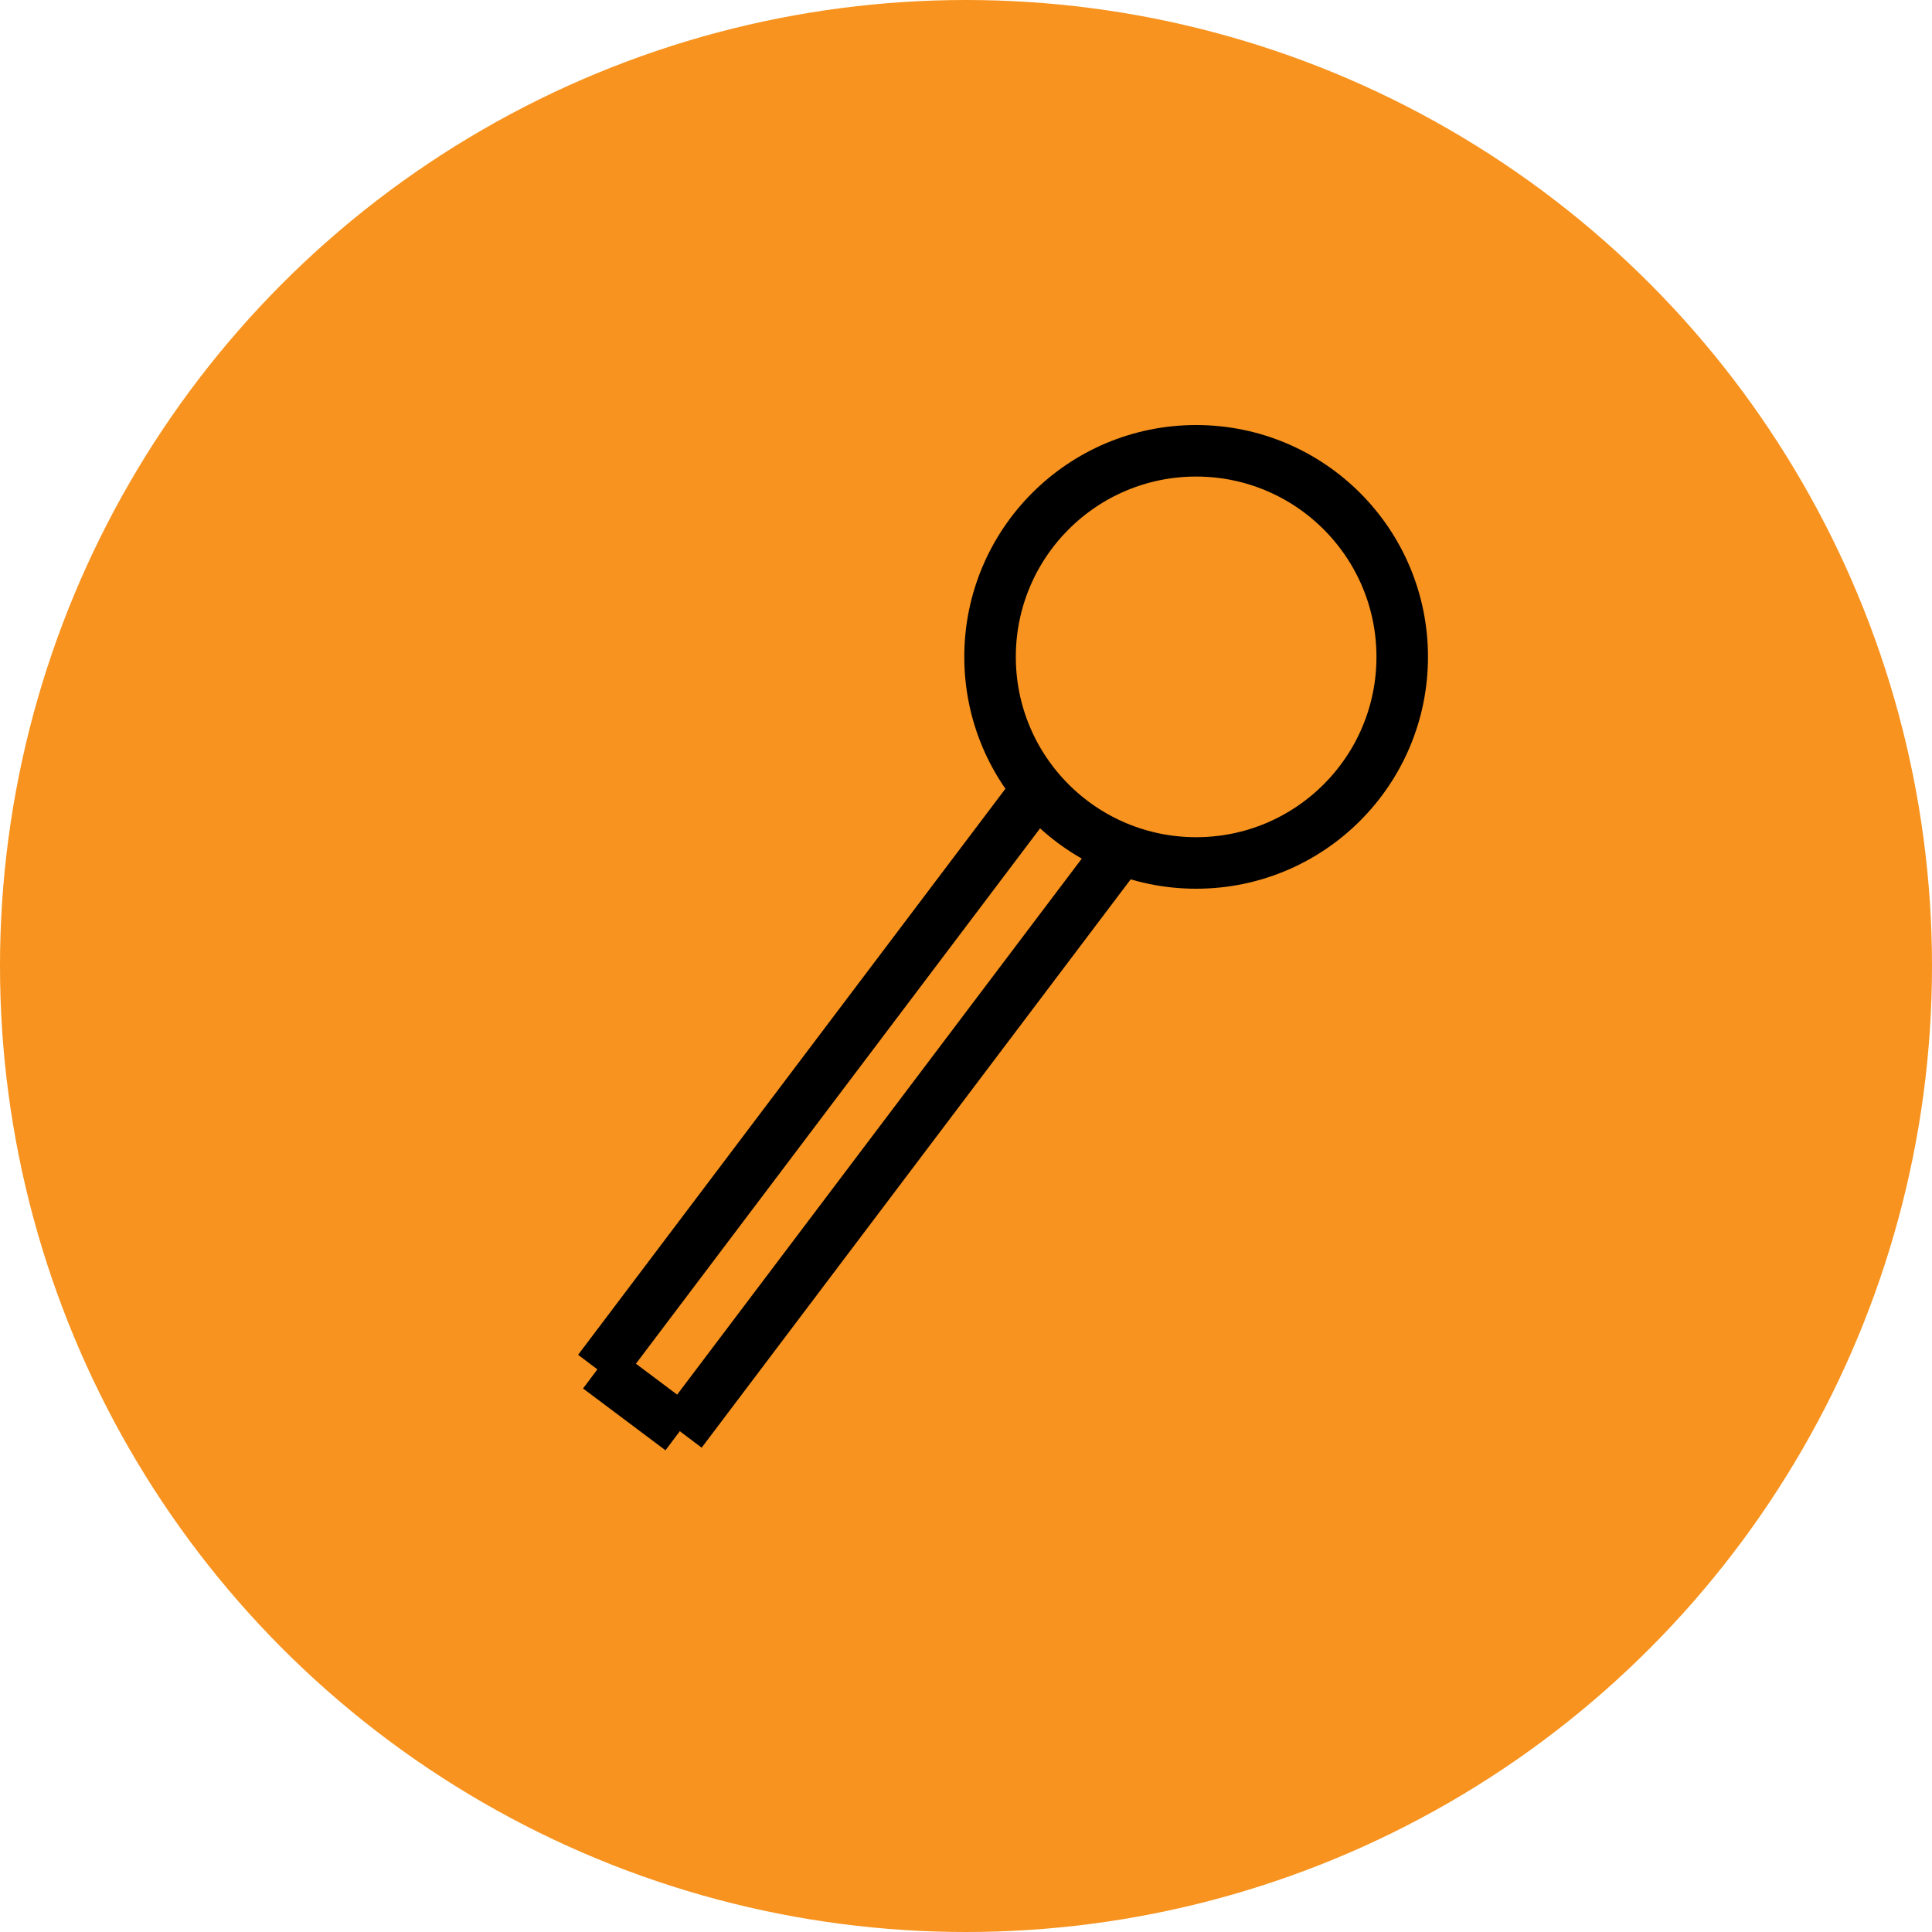 <svg id="Layer_1" data-name="Layer 1" xmlns="http://www.w3.org/2000/svg" viewBox="0 0 375 375"><defs><style>.cls-1{fill:#f7931e;}.cls-2{fill:none;stroke:#000;stroke-miterlimit:10;stroke-width:10px;}</style></defs><circle class="cls-1" cx="187.5" cy="187.5" r="187.5"/><line class="cls-2" x1="201.47" y1="153.02" x2="116.2" y2="265.98"/><circle class="cls-2" cx="232.17" cy="127.5" r="40"/><line class="cls-2" x1="217.47" y1="165.02" x2="132.2" y2="277.98"/><line class="cls-2" x1="116.17" y1="265.5" x2="132.17" y2="277.5"/></svg>